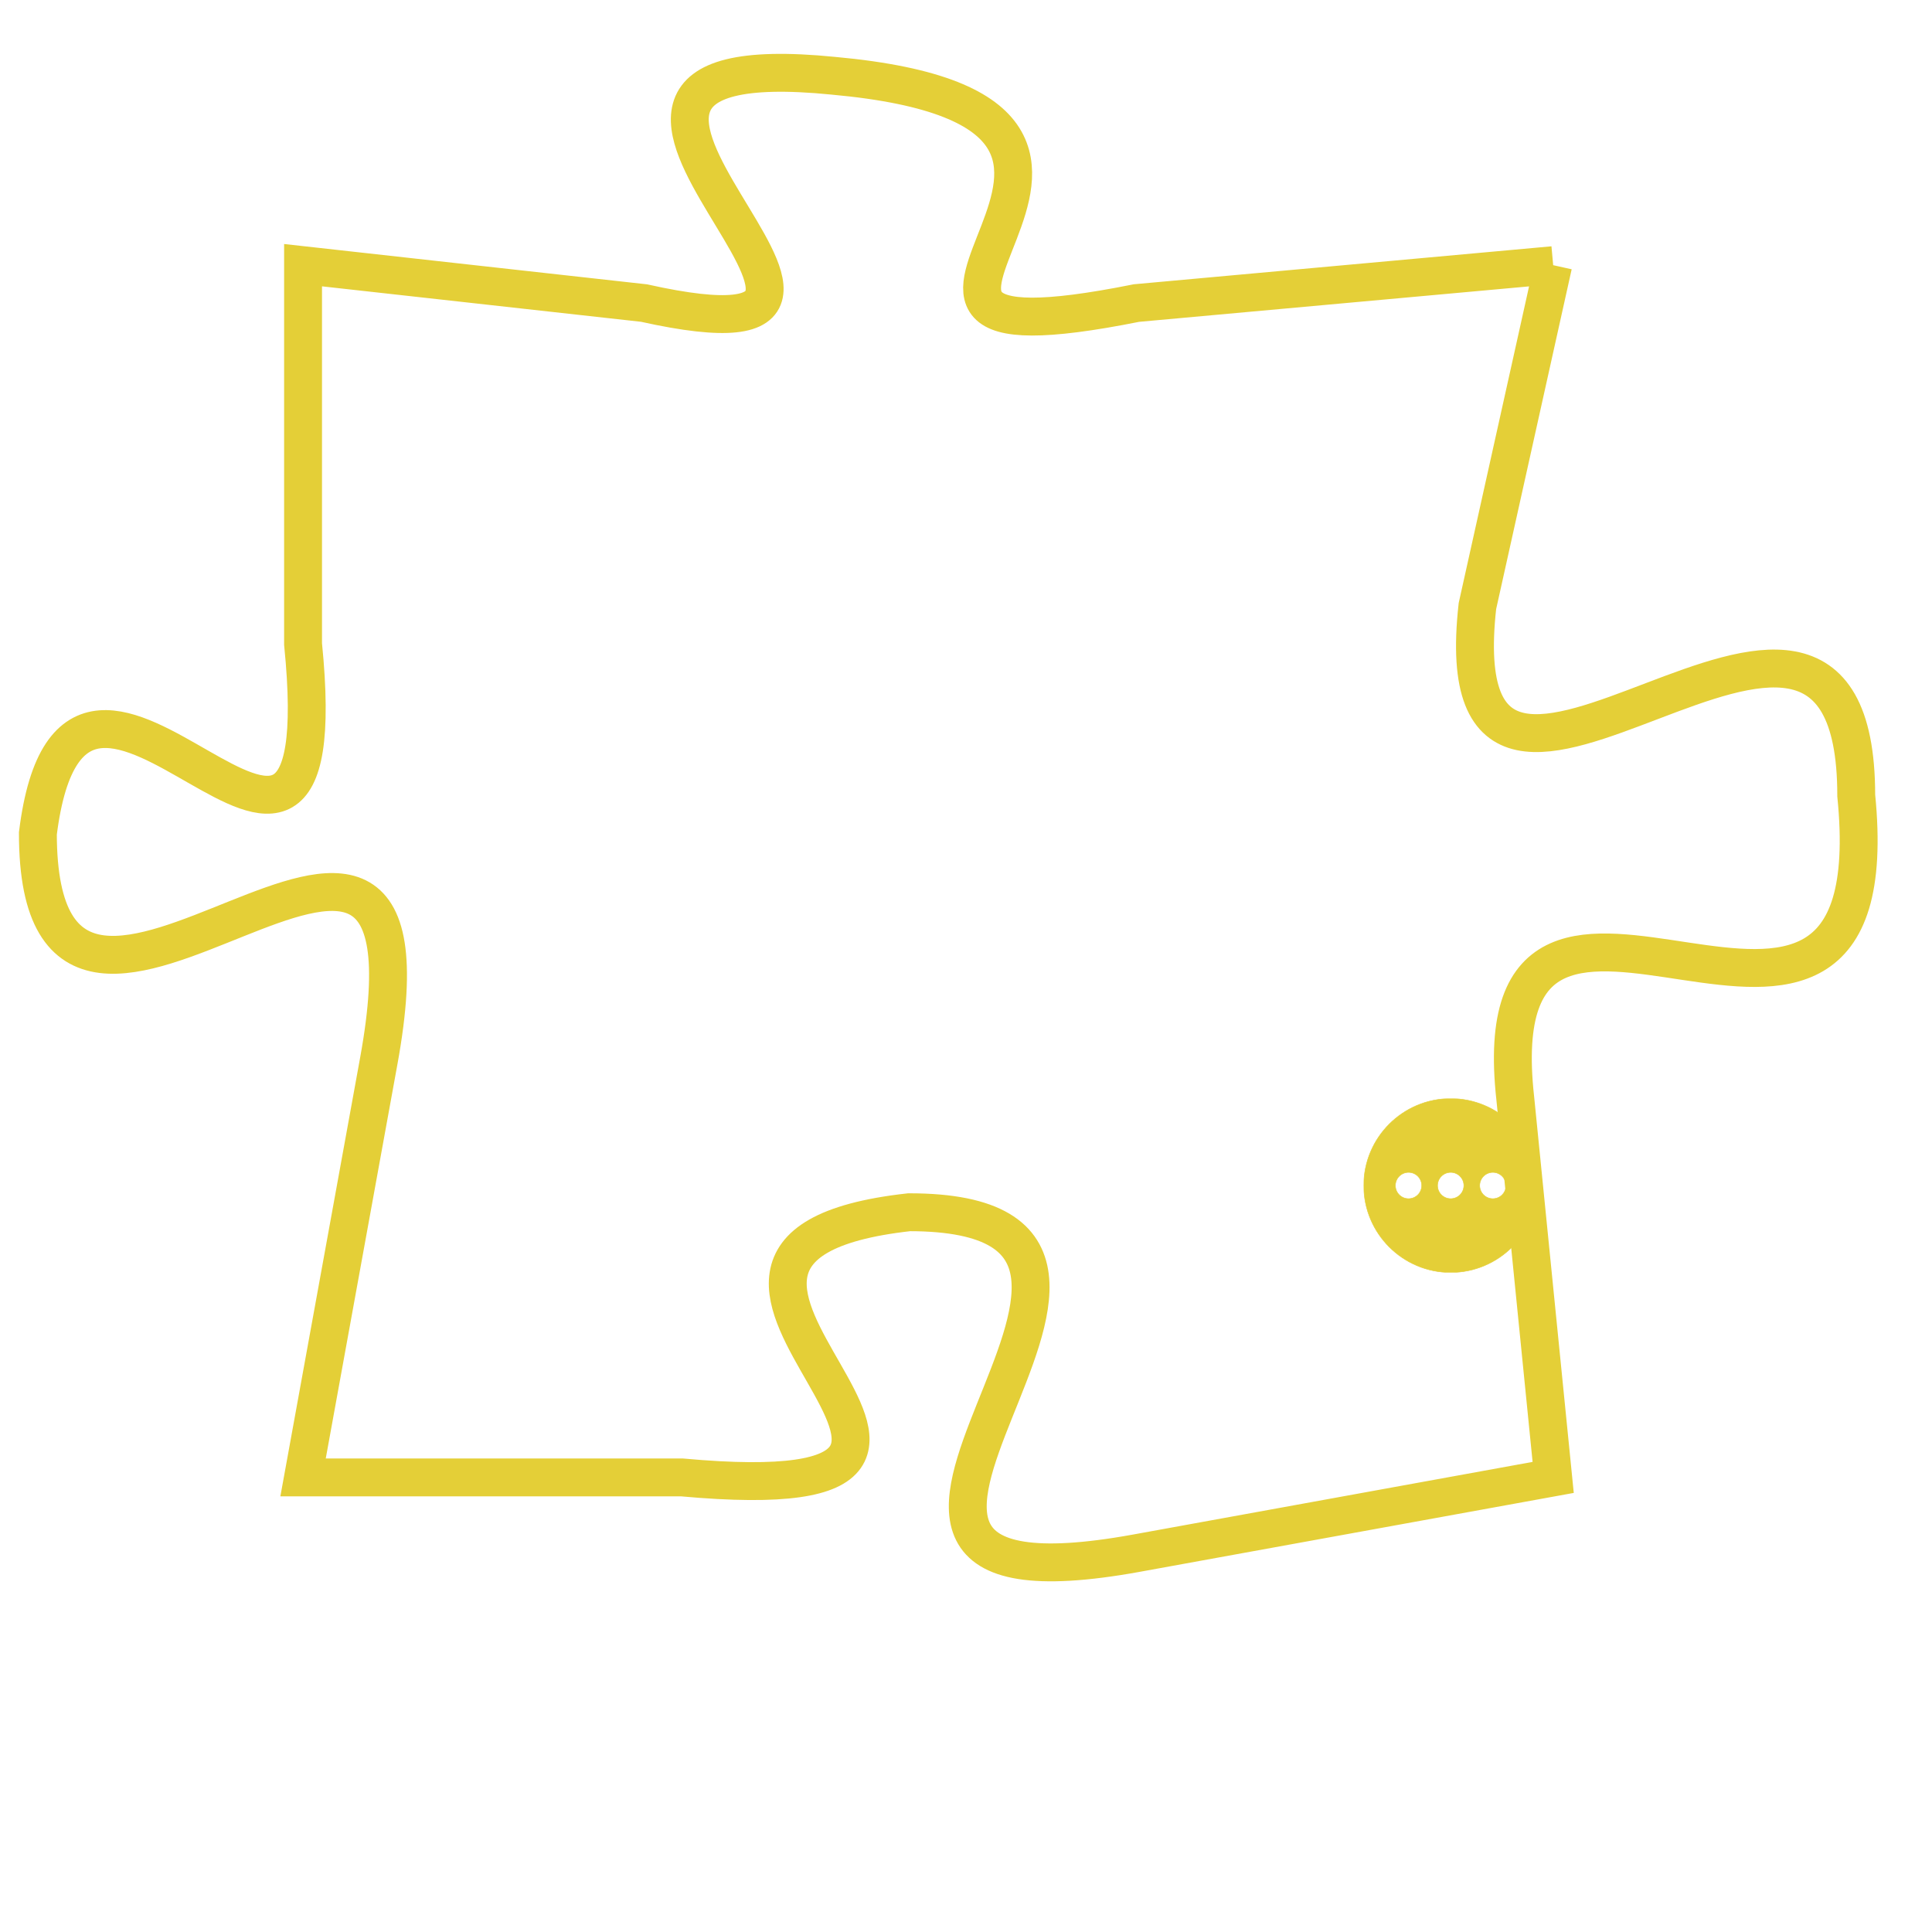 <svg version="1.1" xmlns="http://www.w3.org/2000/svg" xmlns:xlink="http://www.w3.org/1999/xlink" fill="transparent" x="0" y="0" width="350" height="350" preserveAspectRatio="xMinYMin slice"><style type="text/css">.links{fill:transparent;stroke: #E4CF37;}.links:hover{fill:#63D272; opacity:0.4;}</style><defs><g id="allt"><path id="t9092" d="M4059,2208 L4048,2209 C4038,2211 4051,2204 4040,2203 C4030,2202 4044,2211 4035,2209 L4026,2208 4026,2208 L4026,2218 C4027,2228 4020,2215 4019,2223 C4019,2232 4030,2218 4028,2229 L4026,2240 4026,2240 L4036,2240 C4047,2241 4033,2234 4042,2233 C4051,2233 4037,2244 4048,2242 L4059,2240 4059,2240 L4058,2230 C4057,2221 4068,2232 4067,2222 C4067,2213 4056,2226 4057,2217 L4059,2208"/></g><clipPath id="c" clipRule="evenodd" fill="transparent"><use href="#t9092"/></clipPath></defs><svg viewBox="4018 2201 51 44" preserveAspectRatio="xMinYMin meet"><svg width="4380" height="2430"><g><image crossorigin="anonymous" x="0" y="0" href="https://nftpuzzle.license-token.com/assets/completepuzzle.svg" width="100%" height="100%" /><g class="links"><use href="#t9092"/></g></g></svg><svg x="4054" y="2230" height="9%" width="9%" viewBox="0 0 330 330"><g><a xlink:href="https://nftpuzzle.license-token.com/" class="links"><title>See the most innovative NFT based token software licensing project</title><path fill="#E4CF37" id="more" d="M165,0C74.019,0,0,74.019,0,165s74.019,165,165,165s165-74.019,165-165S255.981,0,165,0z M85,190 c-13.785,0-25-11.215-25-25s11.215-25,25-25s25,11.215,25,25S98.785,190,85,190z M165,190c-13.785,0-25-11.215-25-25 s11.215-25,25-25s25,11.215,25,25S178.785,190,165,190z M245,190c-13.785,0-25-11.215-25-25s11.215-25,25-25 c13.785,0,25,11.215,25,25S258.785,190,245,190z"></path></a></g></svg></svg></svg>